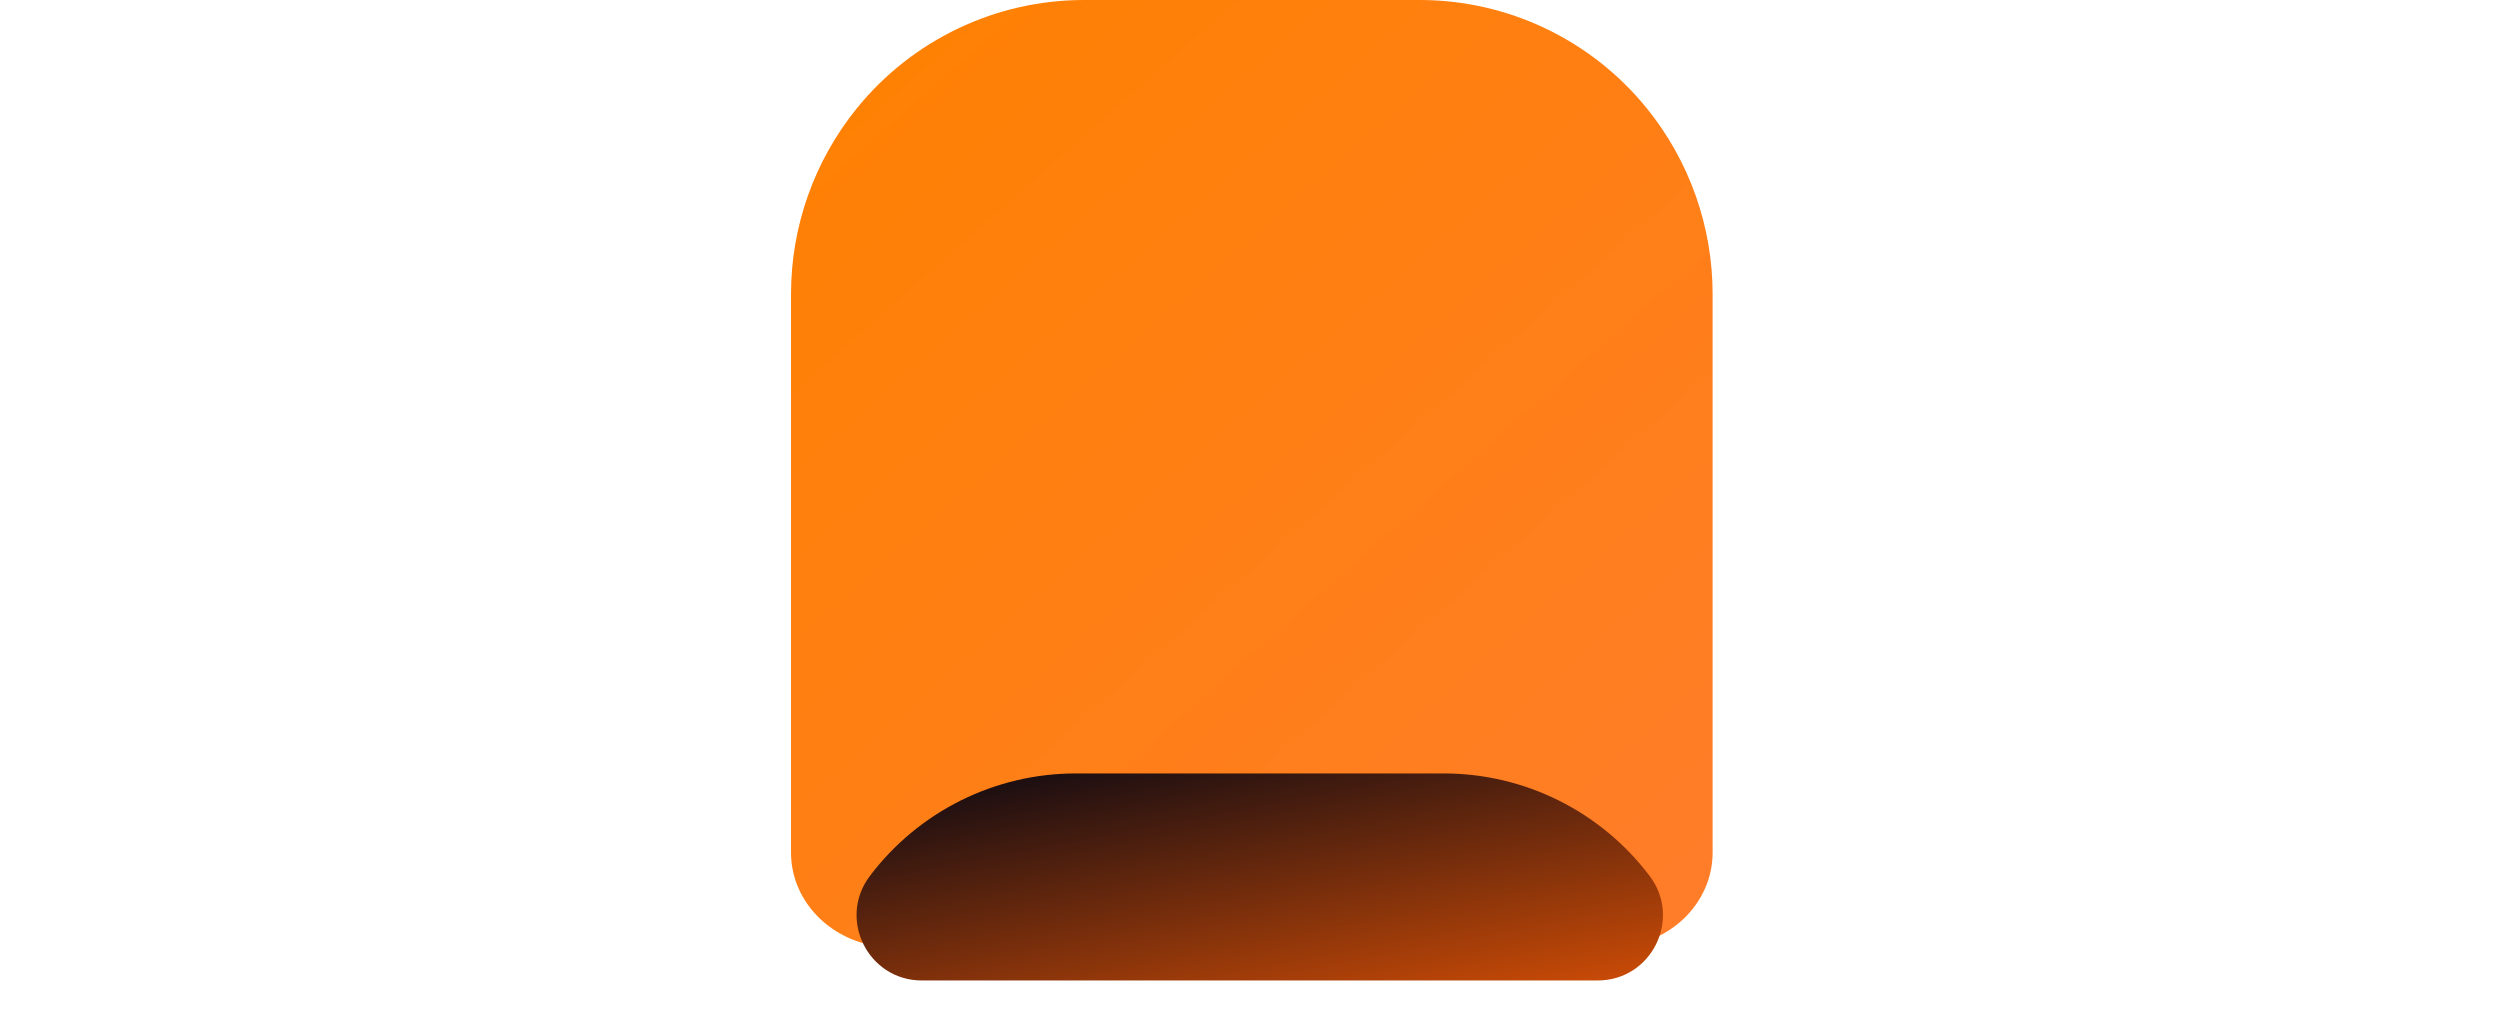 <svg width="128" height="53" viewBox="0 0 128 53" fill="none" xmlns="http://www.w3.org/2000/svg">
<g filter="url(#filter0_d_242_549)">
<g filter="url(#filter1_i_242_549)">
<path d="M55.497 0C50.985 0 46.714 2.036 43.873 5.541C41.691 8.233 40.5 11.593 40.5 15.058V43.658C40.5 44.944 41.052 46.178 42.036 47.088C43.019 47.997 44.352 48.508 45.743 48.508H82.444C83.834 48.508 85.168 47.997 86.151 47.088C87.134 46.178 87.686 44.944 87.686 43.658V15.058C87.686 11.593 86.496 8.233 84.313 5.541C81.472 2.036 77.201 0 72.69 0H55.497Z" fill="url(#paint0_linear_242_549)"/>
</g>
<path d="M73.918 0H55.082C50.937 0 47.032 1.945 44.535 5.253C42.876 7.452 44.444 10.6 47.198 10.6H81.802C84.556 10.6 86.124 7.452 84.465 5.253C81.968 1.945 78.063 0 73.918 0Z" fill="url(#paint1_linear_242_549)"/>
<path fill-rule="evenodd" clip-rule="evenodd" d="M53.833 18.55C55.306 18.55 56.5 19.736 56.5 21.2C56.5 23.308 57.343 25.331 58.843 26.822C60.343 28.312 62.378 29.15 64.5 29.15C66.622 29.15 68.657 28.312 70.157 26.822C71.657 25.331 72.5 23.308 72.5 21.2C72.5 19.736 73.694 18.55 75.167 18.55C76.639 18.55 77.833 19.736 77.833 21.2C77.833 24.714 76.429 28.084 73.928 30.569C71.428 33.054 68.036 34.45 64.5 34.45C60.964 34.45 57.572 33.054 55.072 30.569C52.572 28.084 51.167 24.714 51.167 21.2C51.167 19.736 52.361 18.55 53.833 18.55Z" fill="white"/>
</g>
<defs>
<filter id="filter0_d_242_549" x="0.9" y="0" width="127.2" height="132.2" filterUnits="userSpaceOnUse" color-interpolation-filters="sRGB">
<feFlood flood-opacity="0" result="BackgroundImageFix"/>
<feColorMatrix in="SourceAlpha" type="matrix" values="0 0 0 0 0 0 0 0 0 0 0 0 0 0 0 0 0 0 127 0" result="hardAlpha"/>
<feOffset dy="39.6"/>
<feGaussianBlur stdDeviation="19.8"/>
<feComposite in2="hardAlpha" operator="out"/>
<feColorMatrix type="matrix" values="0 0 0 0 1 0 0 0 0 0.506 0 0 0 0 0 0 0 0 0.1 0"/>
<feBlend mode="normal" in2="BackgroundImageFix" result="effect1_dropShadow_242_549"/>
<feBlend mode="normal" in="SourceGraphic" in2="effect1_dropShadow_242_549" result="shape"/>
</filter>
<filter id="filter1_i_242_549" x="40.5" y="-39.6" width="47.187" height="88.109" filterUnits="userSpaceOnUse" color-interpolation-filters="sRGB">
<feFlood flood-opacity="0" result="BackgroundImageFix"/>
<feBlend mode="normal" in="SourceGraphic" in2="BackgroundImageFix" result="shape"/>
<feColorMatrix in="SourceAlpha" type="matrix" values="0 0 0 0 0 0 0 0 0 0 0 0 0 0 0 0 0 0 127 0" result="hardAlpha"/>
<feOffset dy="-39.6"/>
<feGaussianBlur stdDeviation="34.65"/>
<feComposite in2="hardAlpha" operator="arithmetic" k2="-1" k3="1"/>
<feColorMatrix type="matrix" values="0 0 0 0 0 0 0 0 0 0 0 0 0 0 0 0 0 0 0.25 0"/>
<feBlend mode="normal" in2="shape" result="effect1_innerShadow_242_549"/>
</filter>
<linearGradient id="paint0_linear_242_549" x1="45.601" y1="-4.525" x2="99.501" y2="56.556" gradientUnits="userSpaceOnUse">
<stop stop-color="#FF8100"/>
<stop offset="1" stop-color="#FF7C33"/>
</linearGradient>
<linearGradient id="paint1_linear_242_549" x1="45.689" y1="-0.989" x2="50.033" y2="21.929" gradientUnits="userSpaceOnUse">
<stop stop-color="#020513"/>
<stop offset="1" stop-color="#FF5D03"/>
</linearGradient>
</defs>
</svg>
